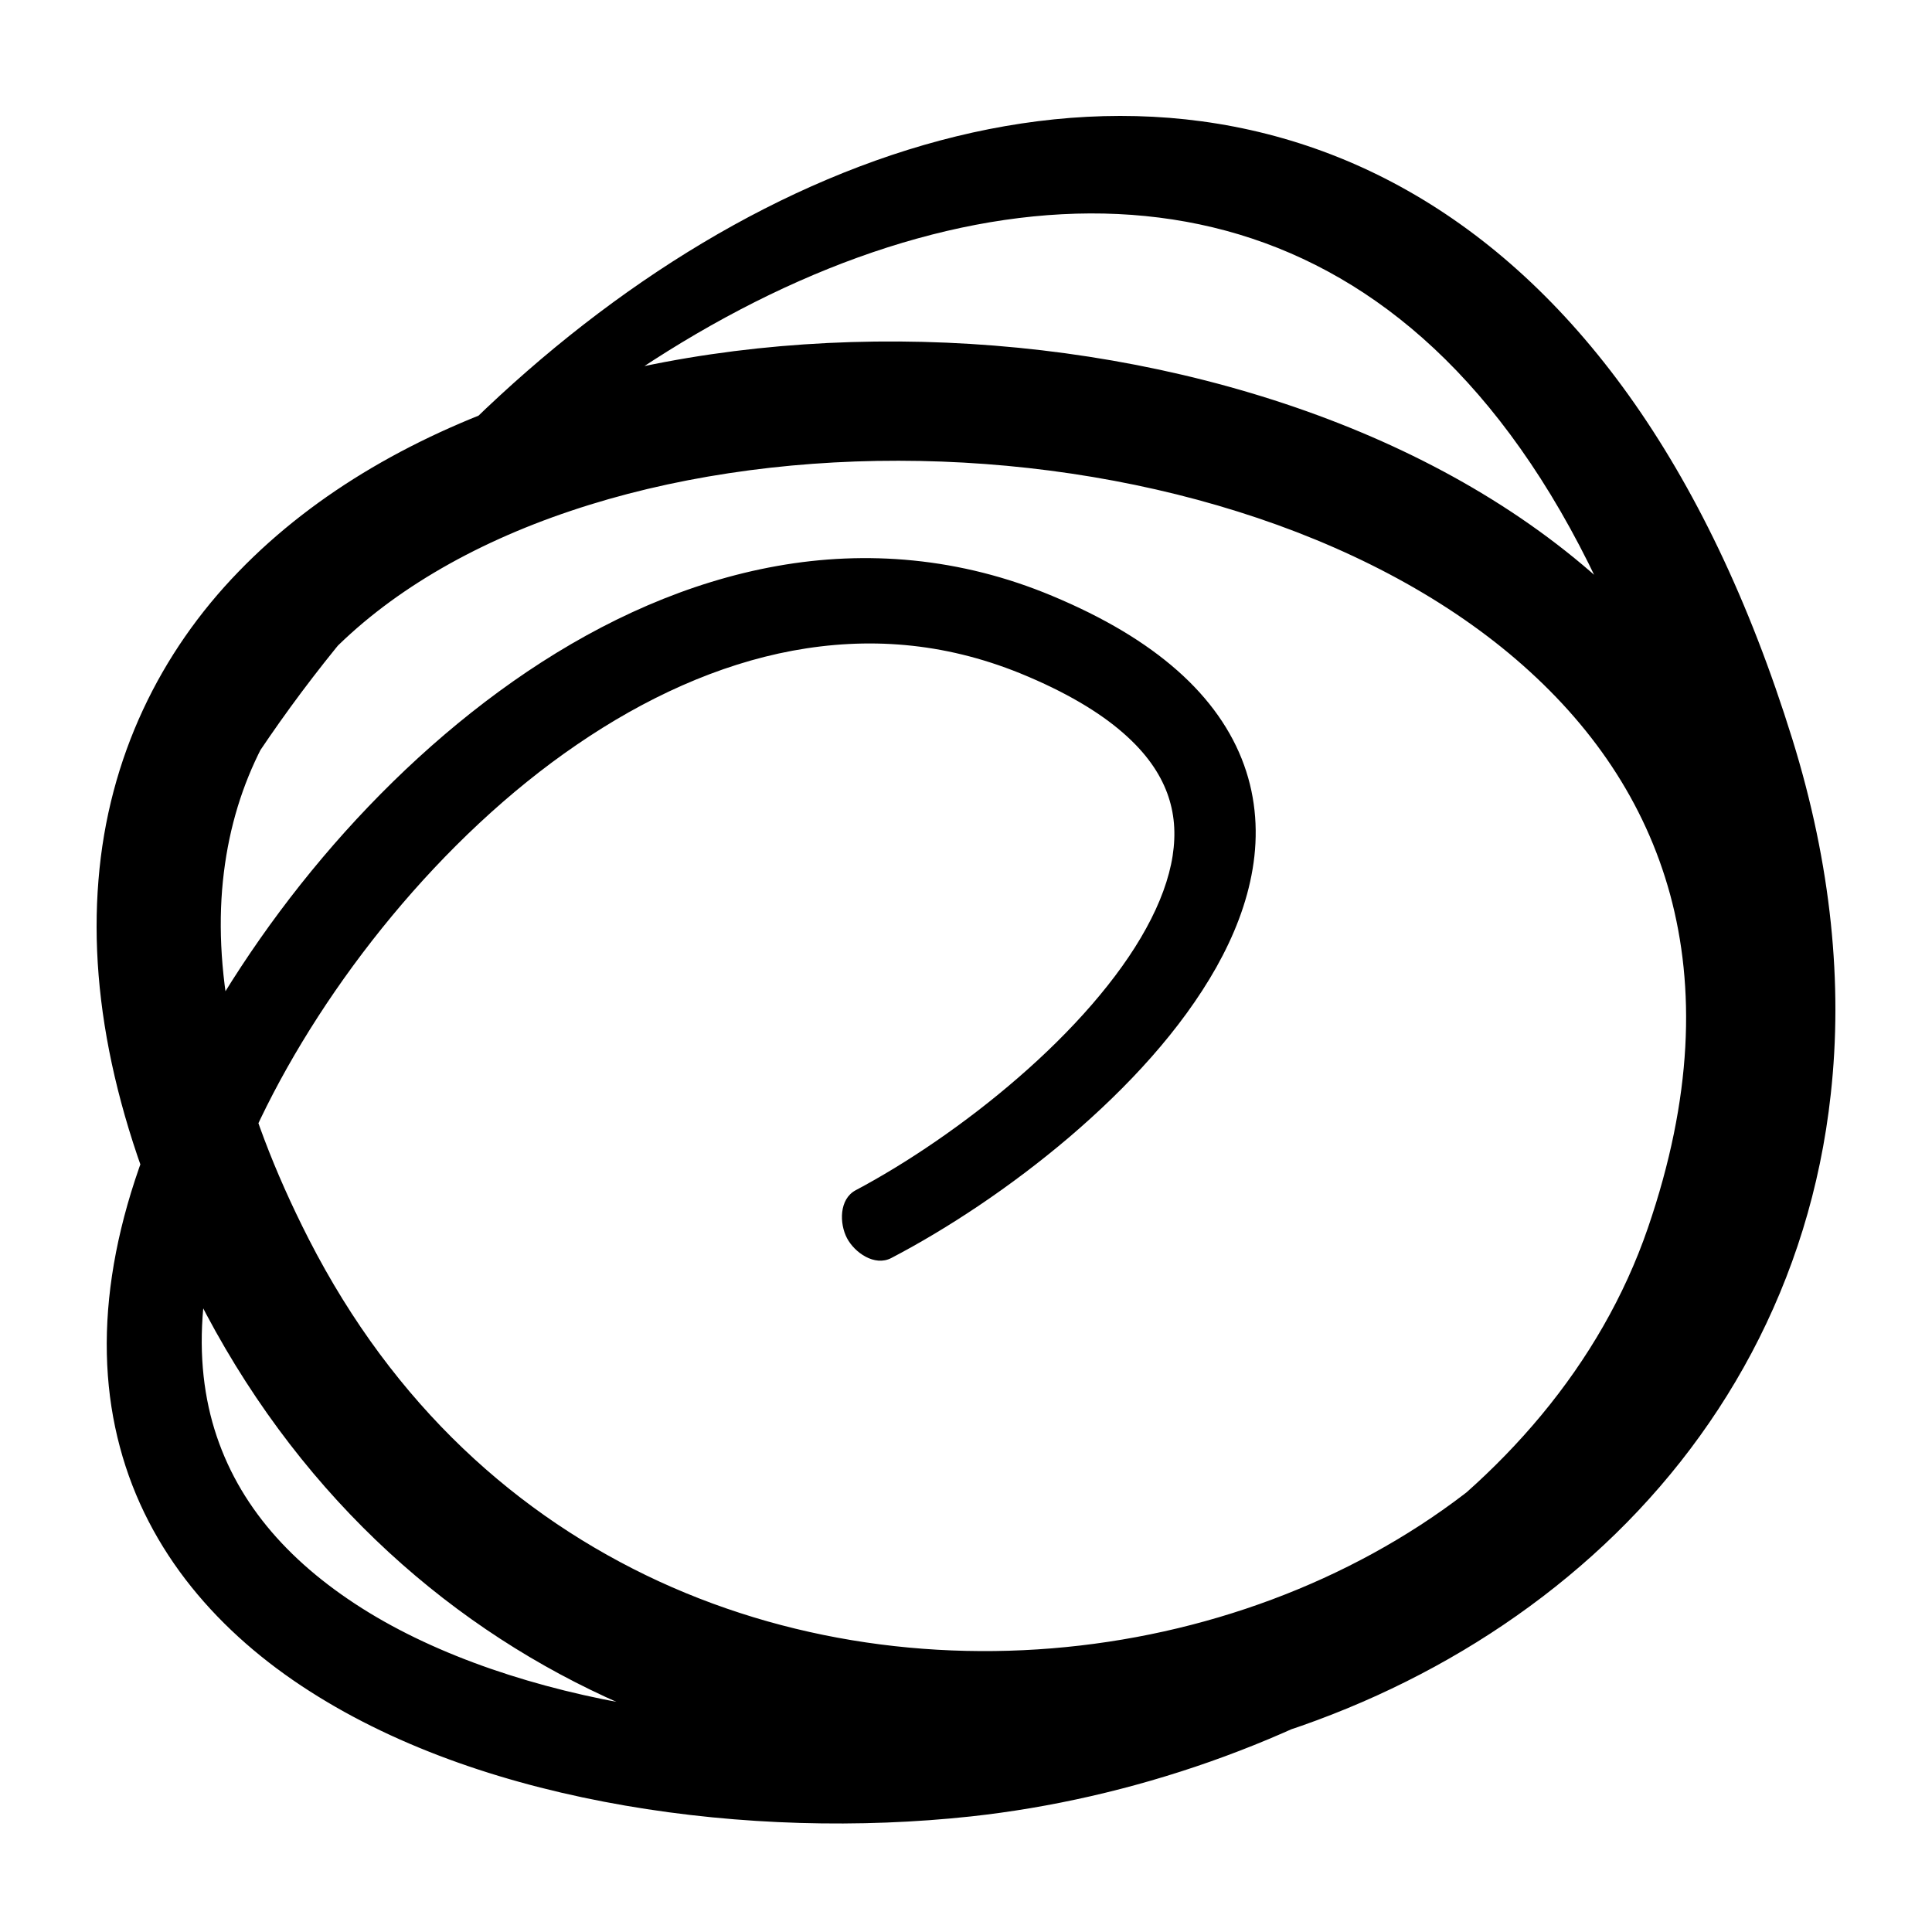 <svg width="200" height="200" viewBox="0 0 200 200" fill="none" xmlns="http://www.w3.org/2000/svg">
<path d="M92.255 130.236C98.073 127.199 104.635 122.87 110.686 117.721C116.73 112.562 122.267 106.611 125.916 100.132C127.733 96.888 129.081 93.493 129.672 89.947C130.265 86.42 130.063 82.723 128.781 79.187C127.508 75.641 125.185 72.331 121.882 69.416C118.574 66.493 114.294 63.928 108.914 61.683C99.381 57.694 89.659 56.949 80.452 58.59C71.233 60.231 62.517 64.192 54.589 69.52C38.74 80.196 25.913 96.275 18.327 111.61C11.18 126.086 9.492 138.912 12.411 149.795C15.309 160.687 22.698 169.09 32.035 175.06C41.403 181.067 52.812 184.858 64.719 186.914C76.631 188.97 89.053 189.272 100.504 188.037C116.992 186.236 134.053 180.426 148.647 170.863C163.213 161.319 175.381 147.899 181.38 130.877C186.756 115.646 187.414 101.717 184.185 89.57C180.974 77.414 173.939 67.229 164.734 59.25C155.516 51.253 144.138 45.359 131.819 41.407C119.496 37.456 106.214 35.437 93.07 35.352C79.926 35.267 66.918 37.097 55.133 40.983C43.358 44.878 32.758 50.828 24.688 59.184C16.618 67.502 11.216 78.376 10.194 91.107C9.145 103.848 12.323 118.24 20.38 134.168C30.401 154.03 45.595 167.77 62.698 175.673C79.811 183.585 98.763 185.783 116.697 183.114C134.632 180.436 151.627 172.9 164.838 161.027C178.04 149.182 187.39 132.829 189.521 113.26C190.778 101.934 189.598 89.57 185.541 76.508C181.071 62.126 175.34 50.338 168.61 40.926C161.885 31.524 154.135 24.497 145.752 19.754C137.374 15.001 128.396 12.558 119.349 12.087C110.294 11.615 101.172 13.086 92.284 16.057C74.505 22.017 57.589 33.956 43.473 49.206C29.364 64.465 18.075 83.072 11.764 102.481C11.464 103.414 13.064 103.99 13.425 103.084C20.88 84.393 33.094 67.03 47.55 53.214C61.998 39.398 78.708 29.185 94.938 24.696C103.054 22.442 111.033 21.612 118.591 22.366C126.155 23.121 133.302 25.431 139.973 29.552C146.641 33.683 152.868 39.662 158.461 47.98C164.051 56.289 168.981 66.955 172.93 80.337C176.348 91.928 177.228 102.405 176.203 111.798C174.401 127.972 166.913 141.119 155.891 151.087C144.879 161.027 130.265 167.619 114.725 169.958C99.184 172.306 82.795 170.411 68.222 163.705C53.641 156.981 40.804 145.551 31.969 128.283C24.644 113.93 22.22 101.934 22.989 92.145C23.785 82.346 27.619 74.537 33.843 67.983C40.065 61.457 48.817 56.327 59.09 52.884C69.352 49.433 81.086 47.679 93.021 47.697C104.955 47.707 117.086 49.48 128.148 52.96C139.217 56.431 149.197 61.608 156.951 68.266C164.718 74.934 170.266 82.987 172.89 92.597C175.495 102.207 175.238 113.581 170.588 127.123C165.709 141.317 155.475 153.011 142.541 161.631C129.634 170.251 114.097 175.692 99.31 177.399C88.884 178.615 77.341 178.436 66.453 176.645C55.561 174.862 45.335 171.457 37.488 166.497C29.61 161.508 24.204 155.199 21.979 147.201C19.775 139.204 20.636 128.981 26.964 115.825C33.661 101.887 45.602 86.722 59.72 77.084C66.775 72.255 74.342 68.794 82.046 67.36C89.761 65.936 97.599 66.455 105.604 69.7C110.342 71.633 113.813 73.736 116.237 75.848C118.666 77.96 120.055 80.035 120.824 82.091C121.582 84.147 121.751 86.26 121.389 88.608C121.025 90.938 120.093 93.484 118.654 96.096C115.79 101.34 110.906 106.8 105.4 111.563C99.9 116.344 93.781 120.456 88.569 123.219C86.863 124.134 86.884 126.652 87.678 128.17C88.472 129.679 90.543 131.122 92.255 130.236Z" fill="black"/>
</svg>
